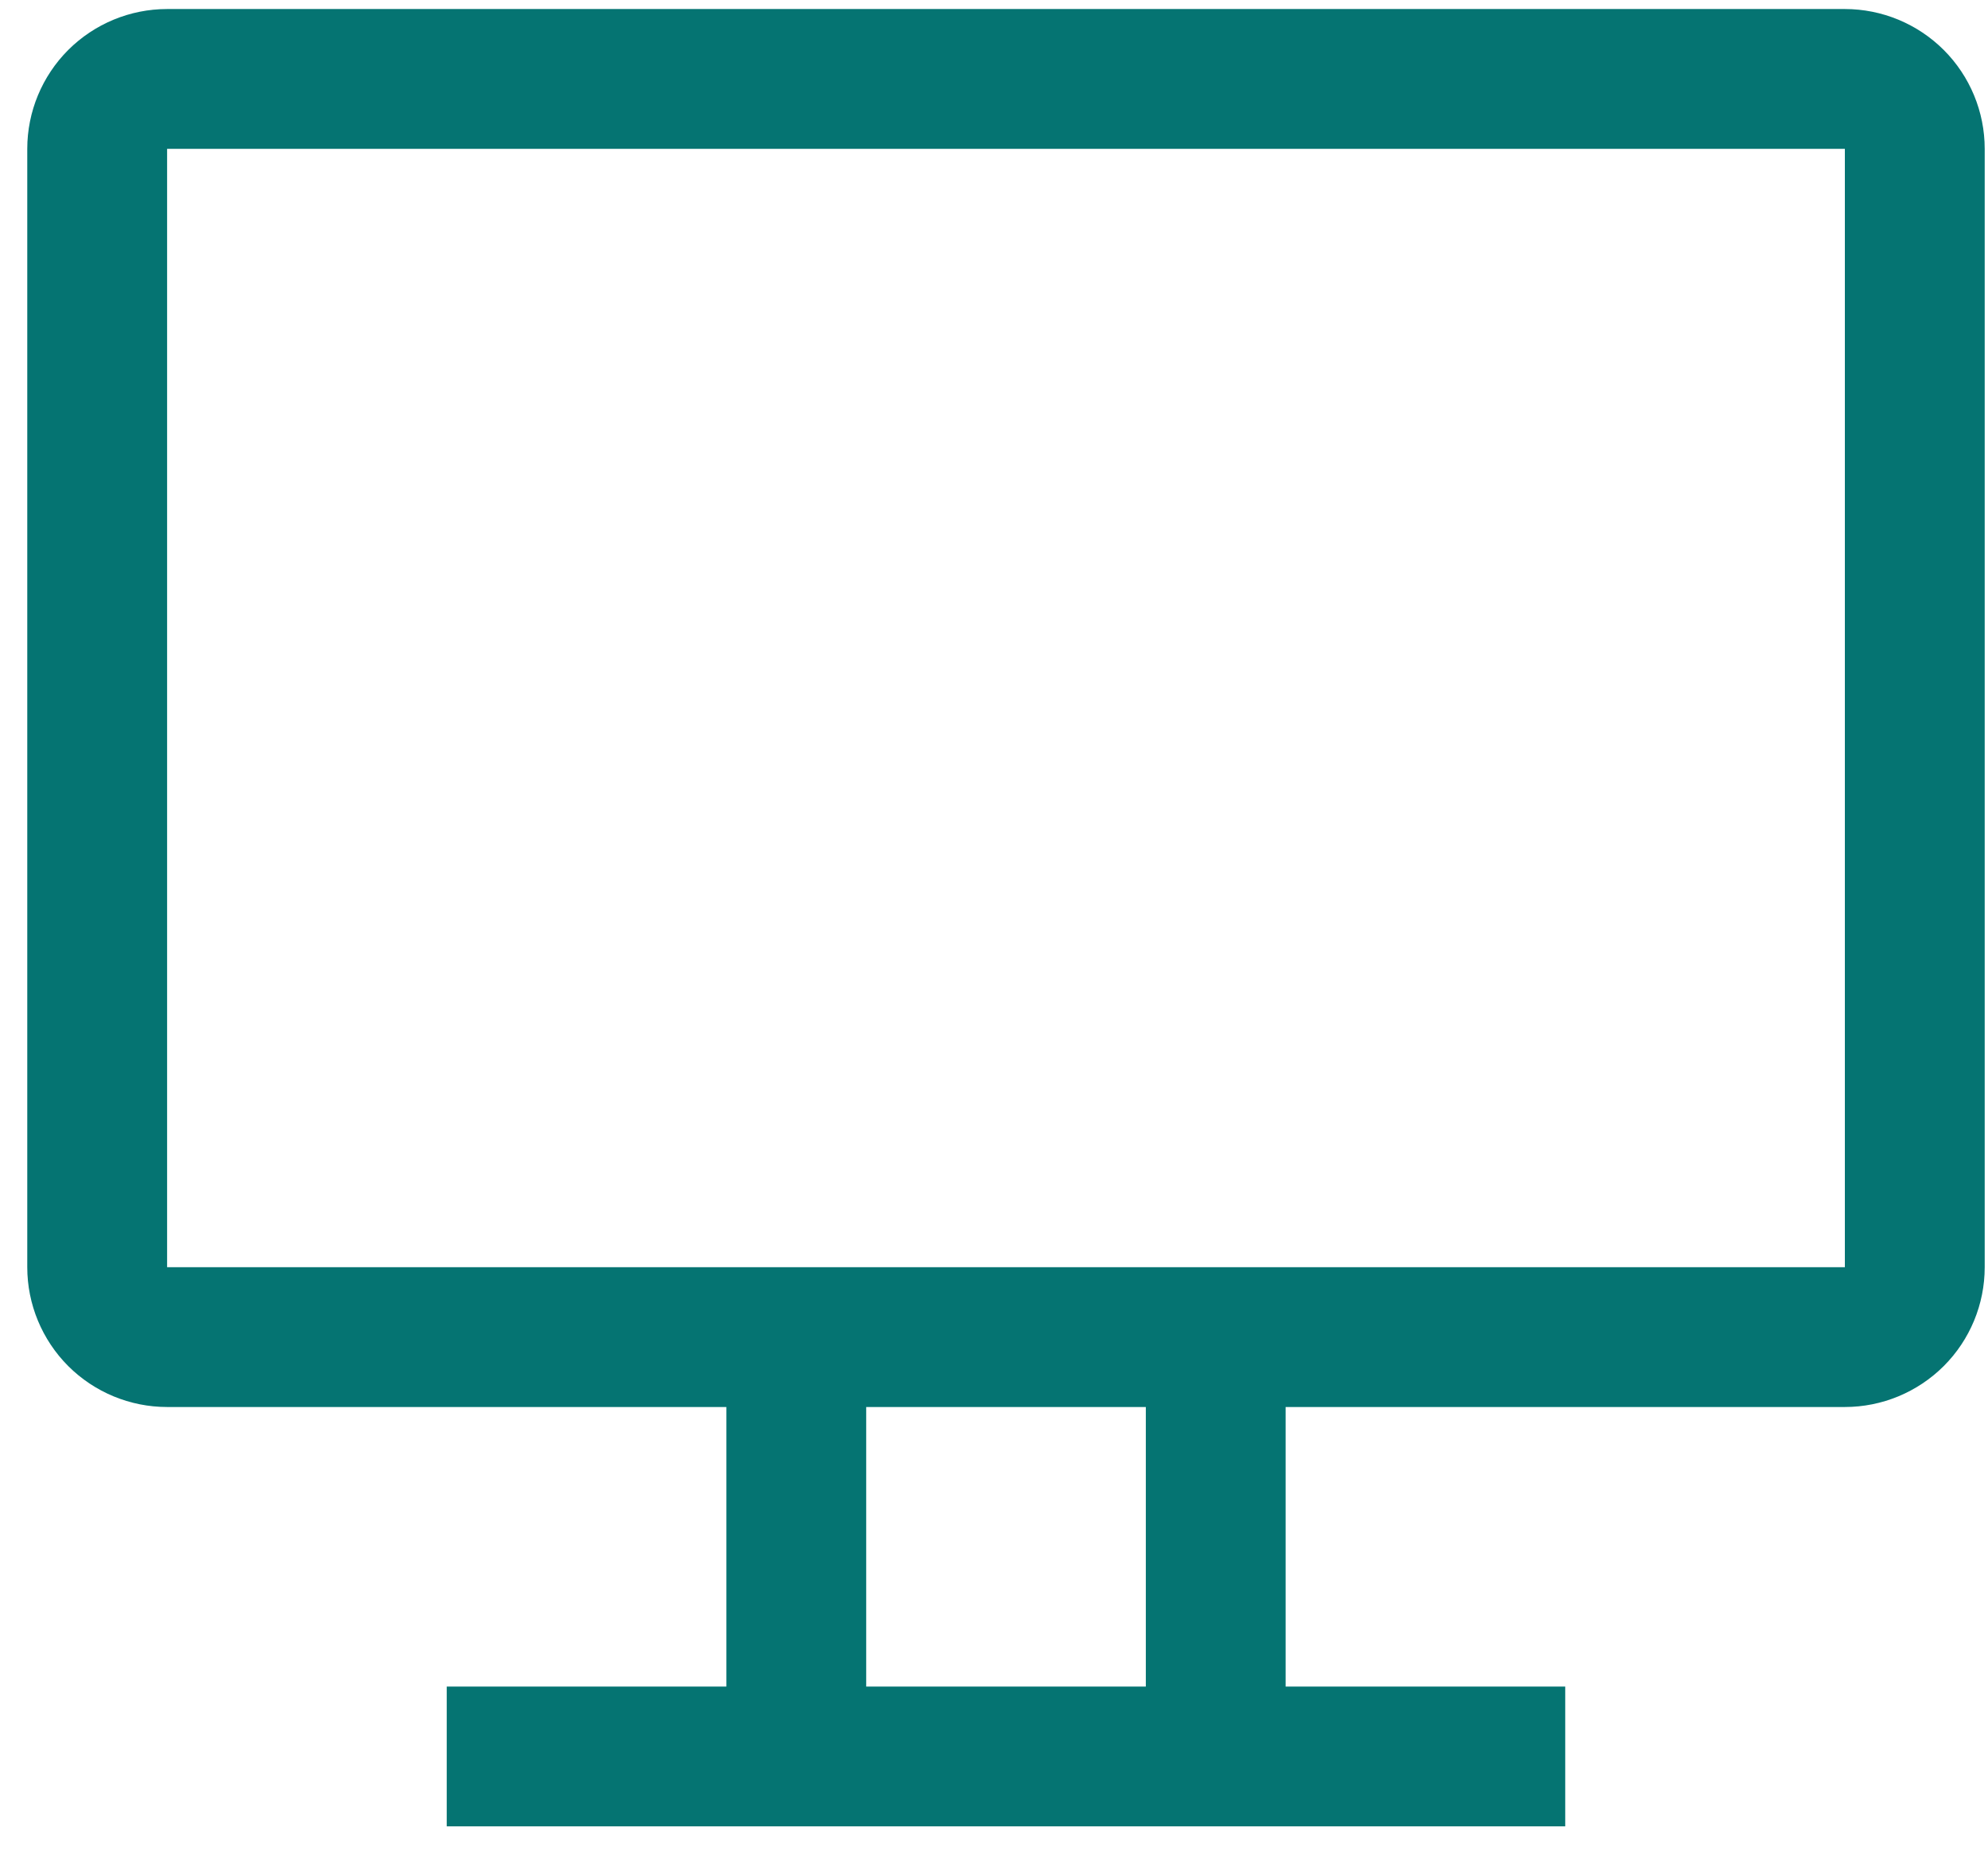 <svg width="35" height="33" viewBox="0 0 35 33" fill="none" xmlns="http://www.w3.org/2000/svg">
<path d="M32.48 0.159H2.942C2.289 0.159 1.663 0.419 1.201 0.88C0.74 1.342 0.48 1.968 0.48 2.621V22.313C0.48 22.966 0.74 23.592 1.201 24.054C1.663 24.515 2.289 24.775 2.942 24.775H12.788V29.698H7.865V32.159H27.557V29.698H22.634V24.775H32.48C33.133 24.775 33.759 24.515 34.221 24.054C34.683 23.592 34.942 22.966 34.942 22.313V2.621C34.942 1.968 34.683 1.342 34.221 0.88C33.759 0.419 33.133 0.159 32.48 0.159ZM20.173 29.698H15.25V24.775H20.173V29.698ZM32.48 22.313H2.942V2.621H32.48V22.313Z" fill="#057472"/>
</svg>
